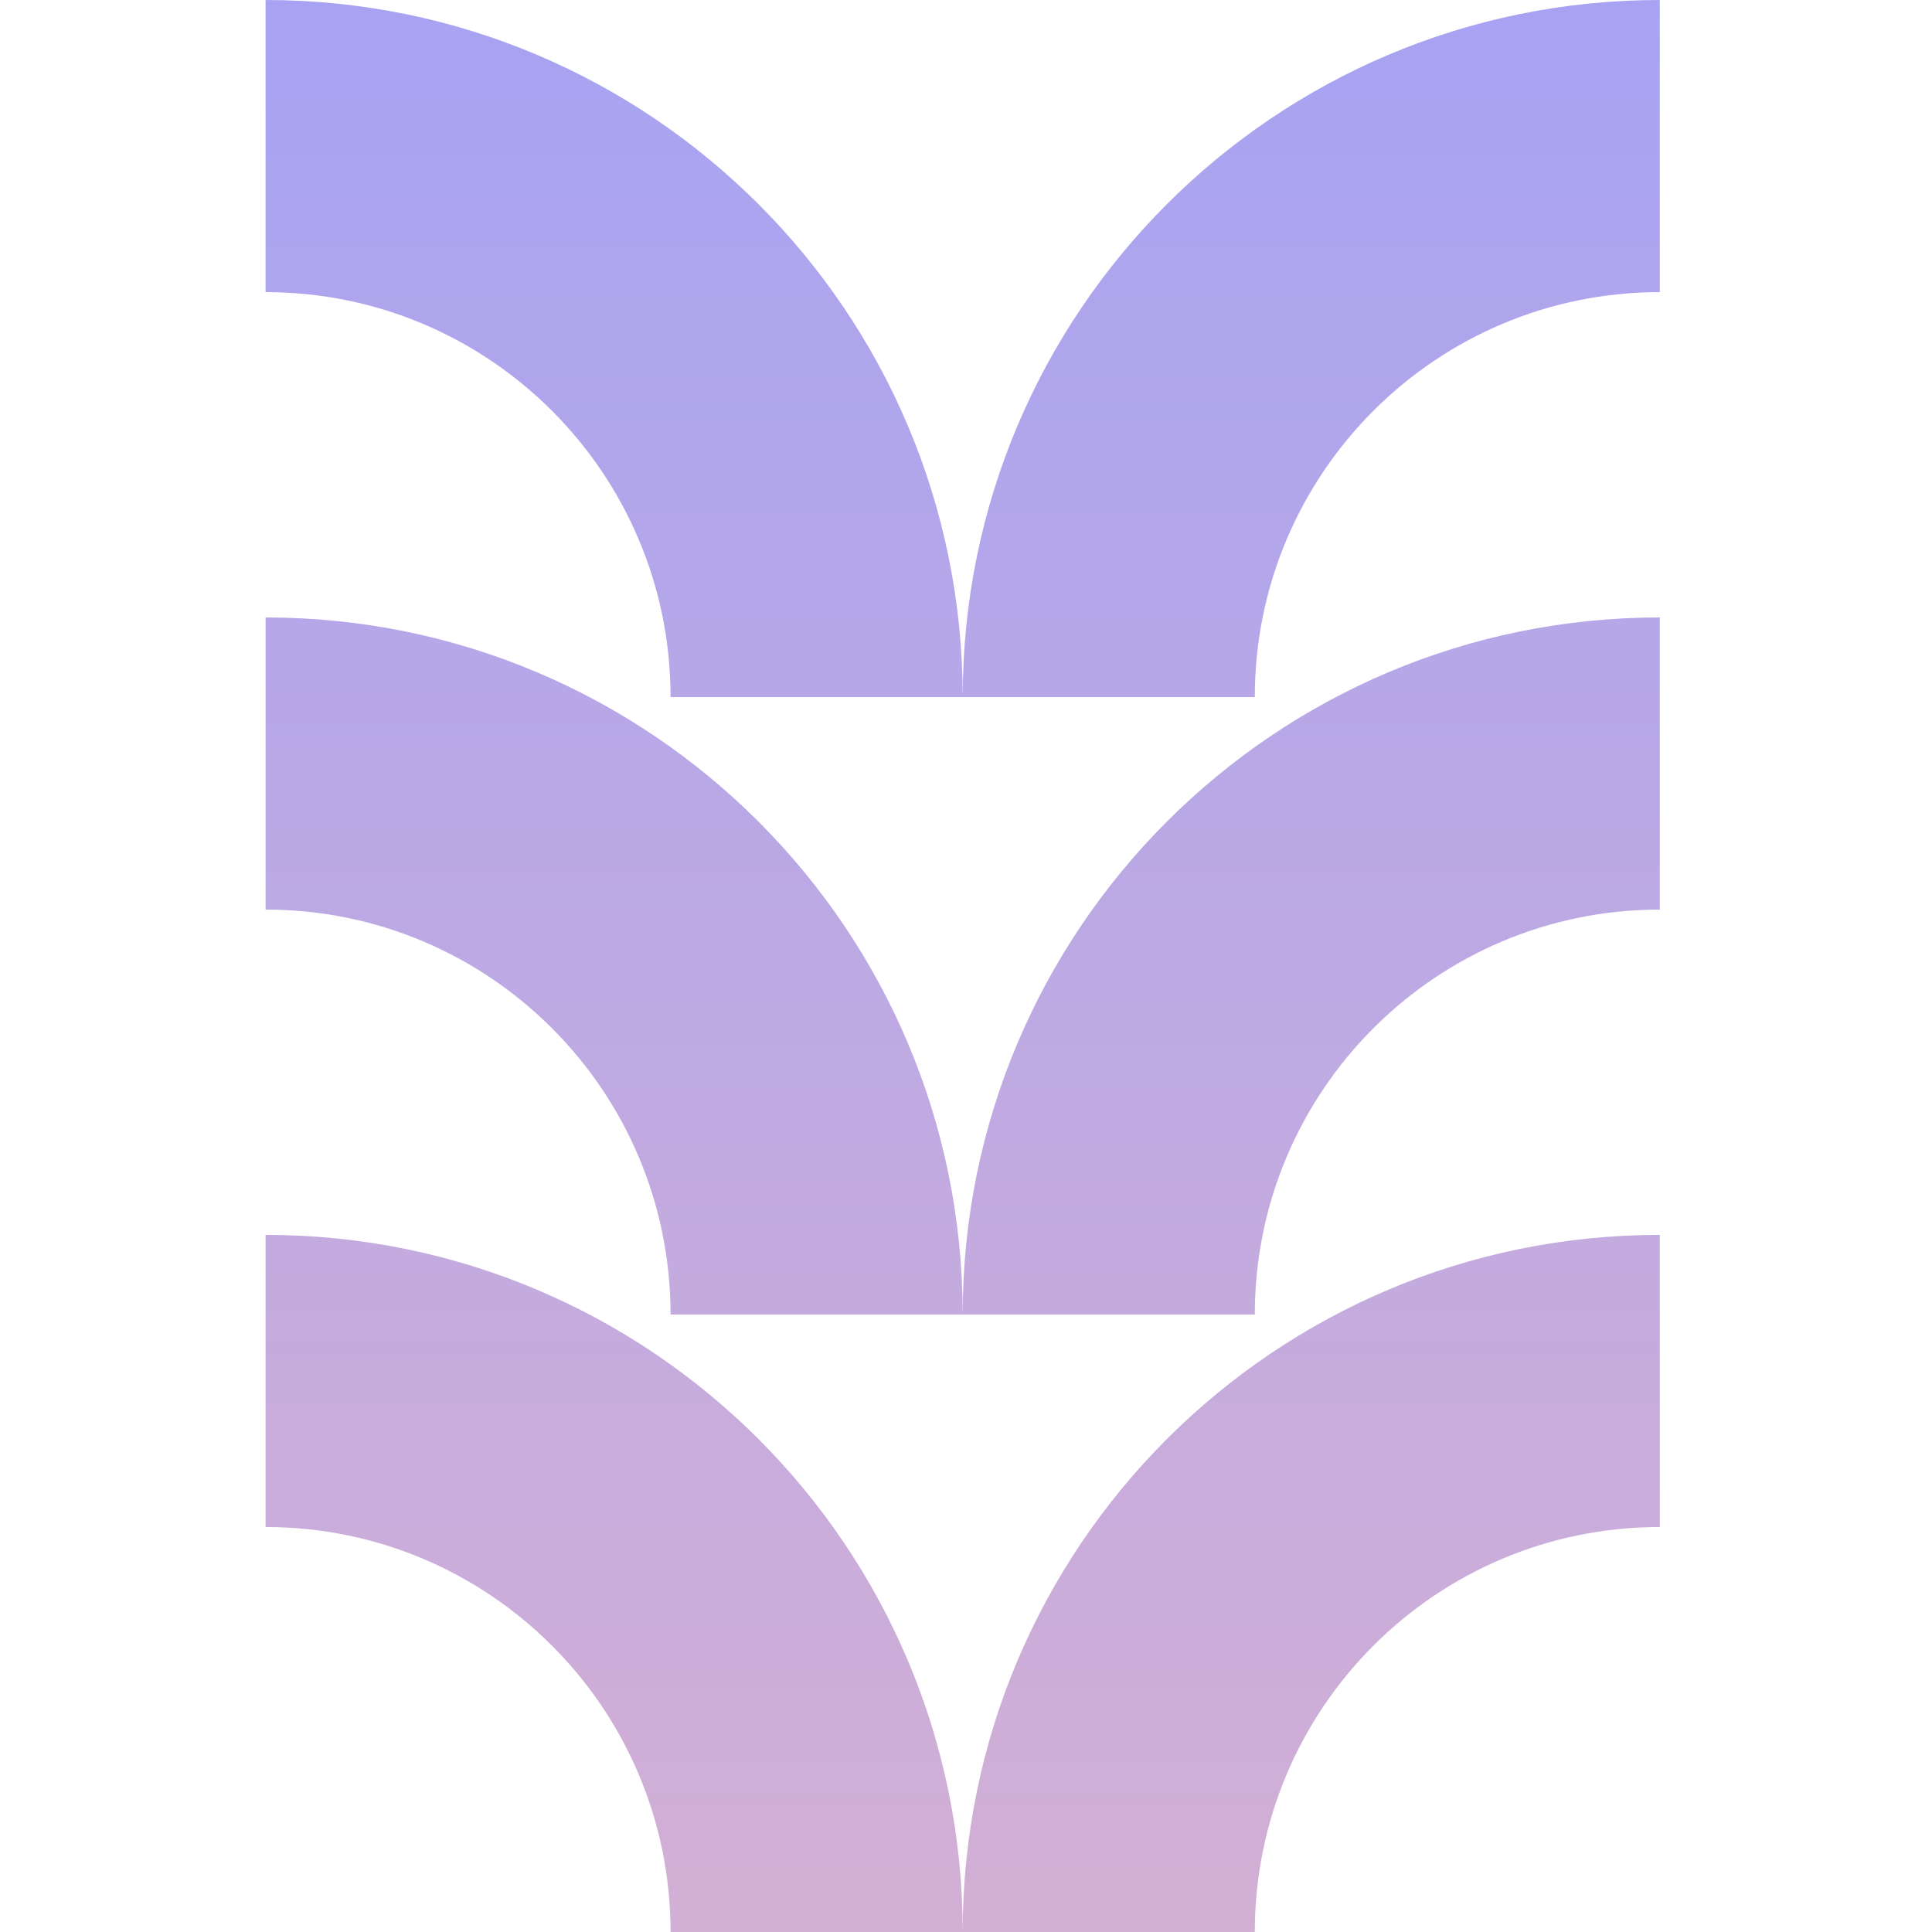 <svg width="291" height="291" viewBox="0 0 291 291" fill="none" xmlns="http://www.w3.org/2000/svg">
<rect width="291" height="291" fill="white"/>
<path fill-rule="evenodd" clip-rule="evenodd" d="M40 44C73.689 44 101 71.311 101 105H145H189C189 71.311 216.311 44 250 44V0C192.01 0 145 47.01 145 105C145 47.01 97.99 0 40 0V44ZM40 137C73.689 137 101 164.311 101 198H145H189C189 164.311 216.311 137 250 137V93C192.01 93 145 140.01 145 198C145 140.01 97.99 93 40 93V137ZM101 291C101 257.311 73.689 230 40 230V186C97.99 186 145 233.01 145 291H101ZM145 291H189C189 257.311 216.311 230 250 230V186C192.01 186 145 233.01 145 291Z" fill="url(#paint0_linear_2_3)"/>
<defs>
<linearGradient id="paint0_linear_2_3" x1="145" y1="0" x2="145" y2="315" gradientUnits="userSpaceOnUse">
<stop stop-color="#A7A3F2"/>
<stop offset="1" stop-color="#D6B0D2"/>
</linearGradient>
</defs>
</svg>
